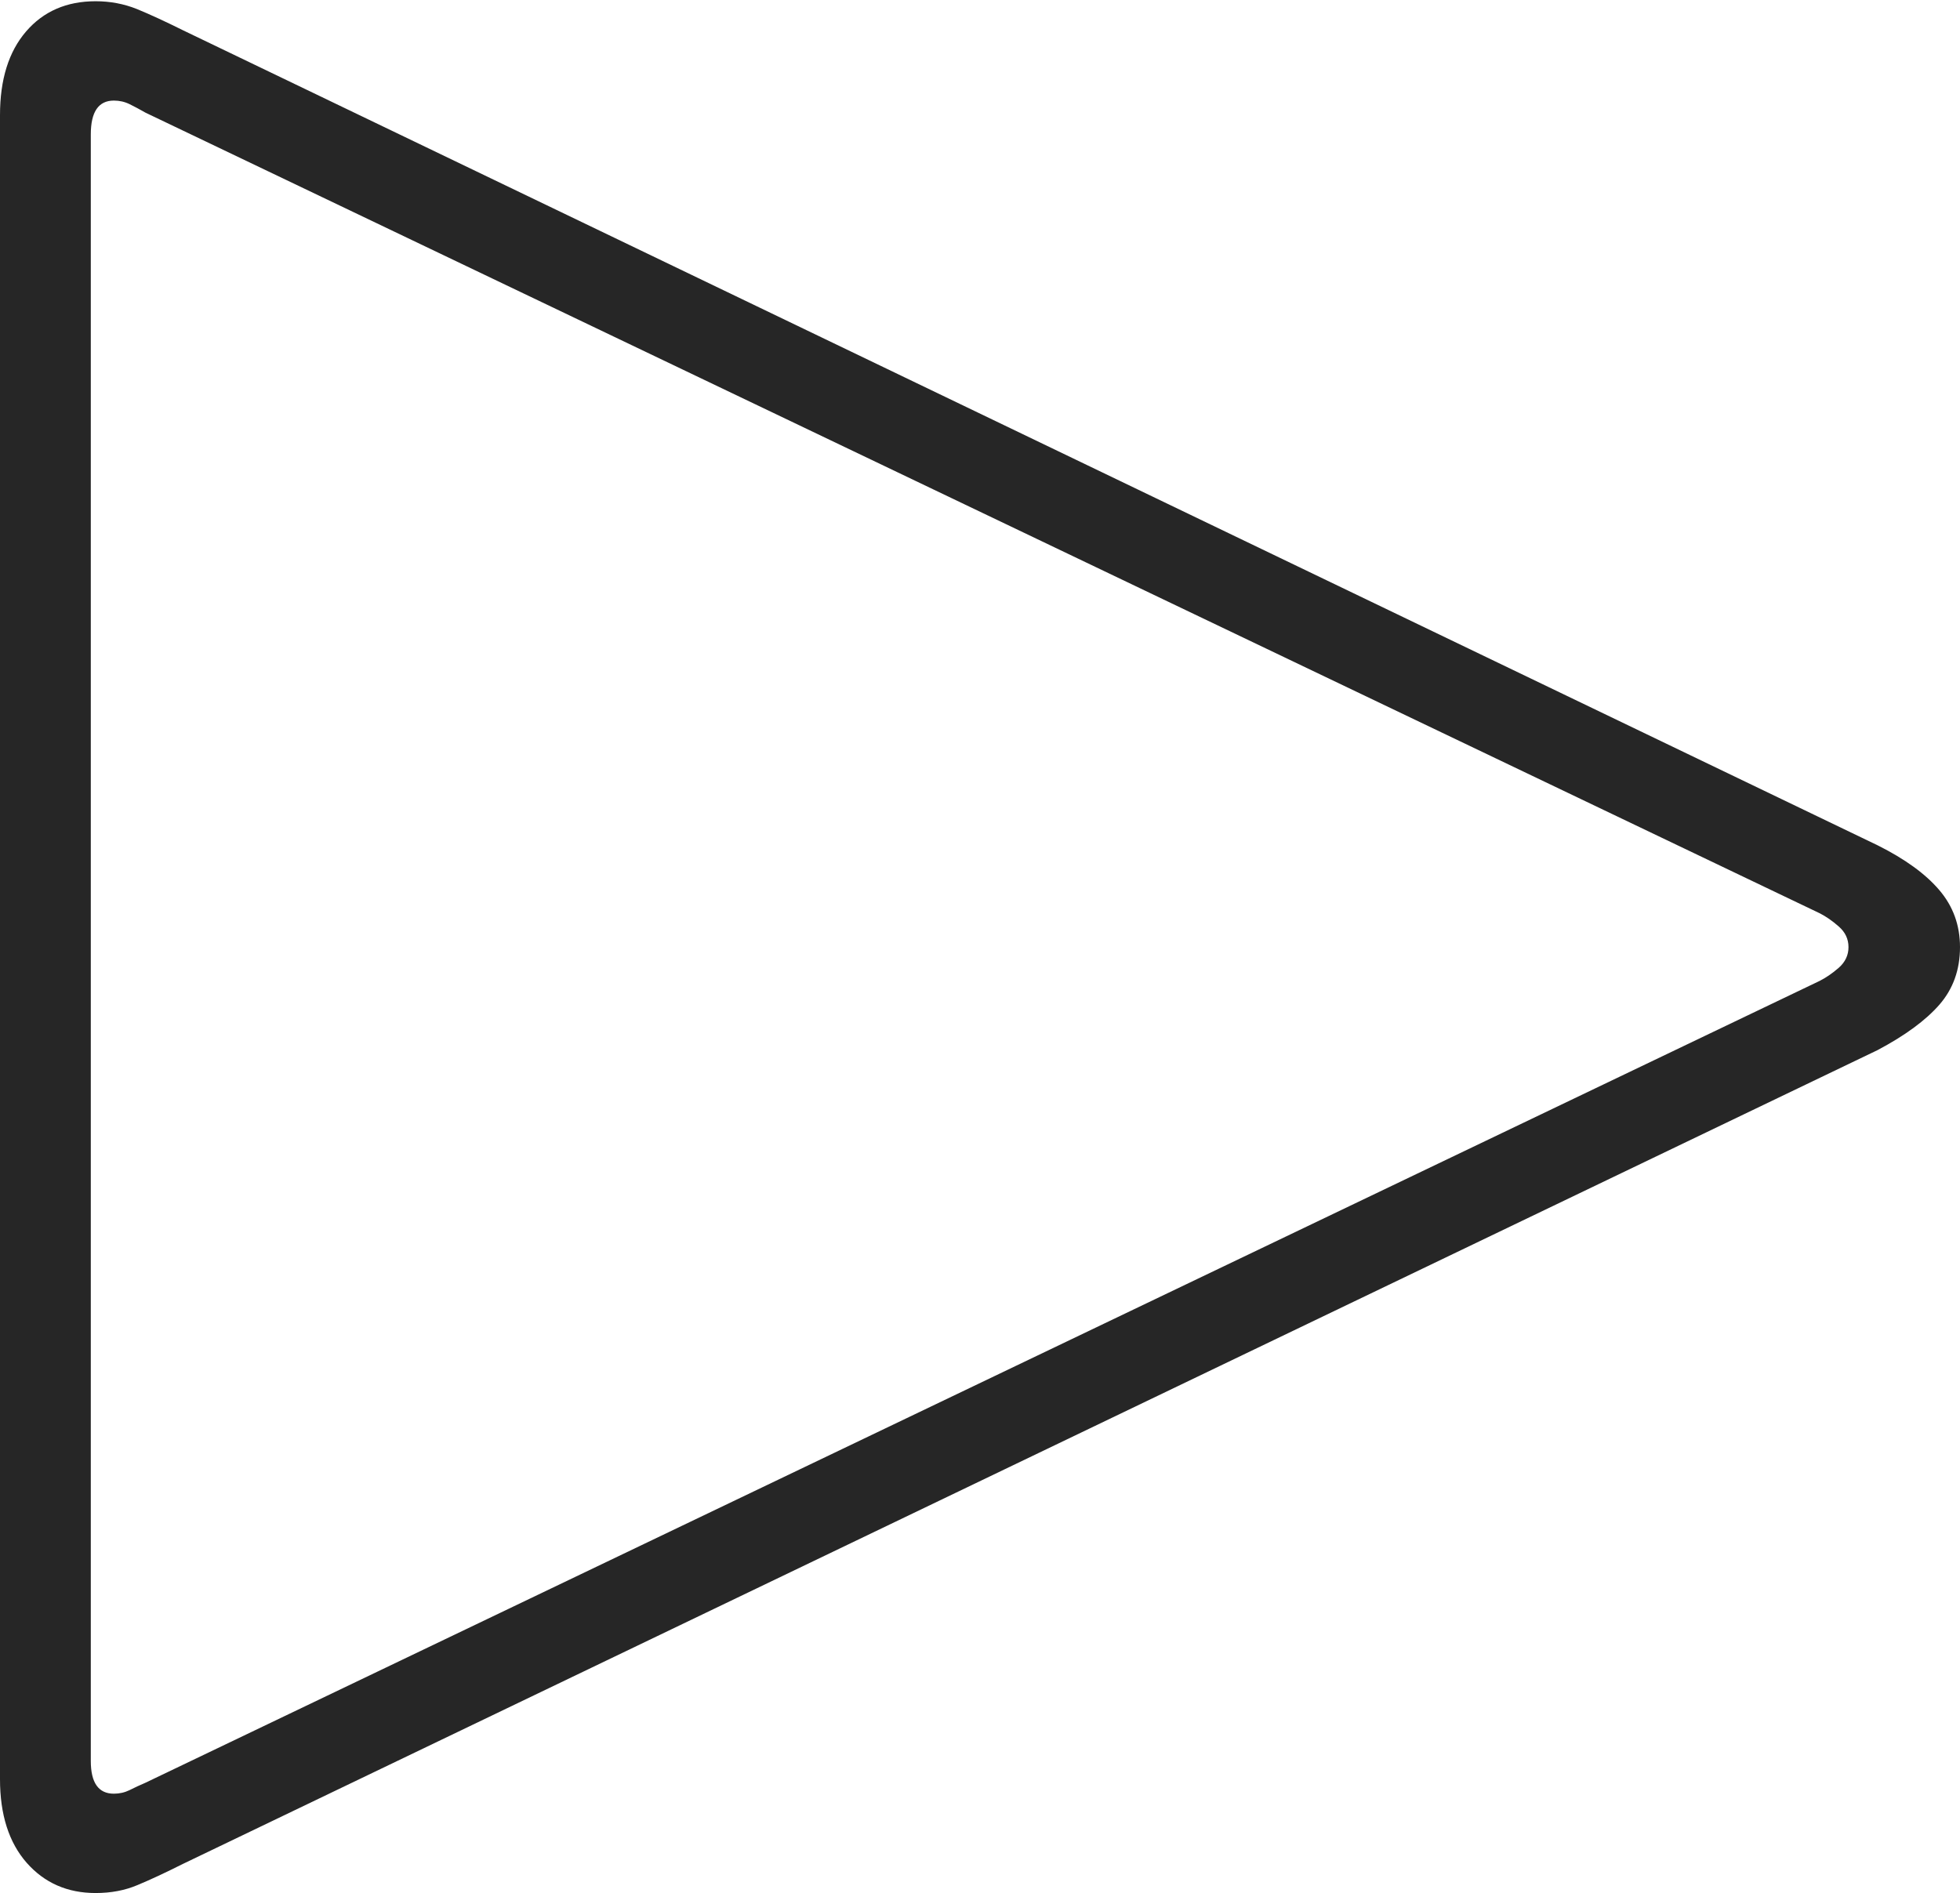<?xml version="1.0" encoding="UTF-8"?>
<!--Generator: Apple Native CoreSVG 175-->
<!DOCTYPE svg
PUBLIC "-//W3C//DTD SVG 1.1//EN"
       "http://www.w3.org/Graphics/SVG/1.1/DTD/svg11.dtd">
<svg version="1.1" xmlns="http://www.w3.org/2000/svg" xmlns:xlink="http://www.w3.org/1999/xlink" width="15.801" height="15.264">
 <g>
  <rect height="15.264" opacity="0" width="15.801" x="0" y="0"/>
  <path d="M0.771 15.264Q0.957 15.264 1.108 15.2Q1.26 15.137 1.475 15.029L15.137 8.467Q15.469 8.291 15.635 8.101Q15.801 7.91 15.801 7.637Q15.801 7.373 15.635 7.178Q15.469 6.982 15.137 6.816L1.475 0.244Q1.26 0.137 1.104 0.073Q0.947 0.01 0.771 0.01Q0.42 0.01 0.21 0.254Q0 0.498 0 0.928L0 14.346Q0 14.775 0.215 15.02Q0.43 15.264 0.771 15.264ZM0.918 14.463Q0.732 14.463 0.732 14.199L0.732 1.084Q0.732 0.811 0.918 0.811Q0.986 0.811 1.045 0.84Q1.104 0.869 1.172 0.908L14.668 7.363Q14.746 7.402 14.824 7.471Q14.902 7.539 14.902 7.637Q14.902 7.734 14.824 7.803Q14.746 7.871 14.668 7.91L1.172 14.375Q1.104 14.404 1.045 14.434Q0.986 14.463 0.918 14.463Z" fill="rgba(0,0,0,0.85)"/>
 </g>
</svg>
